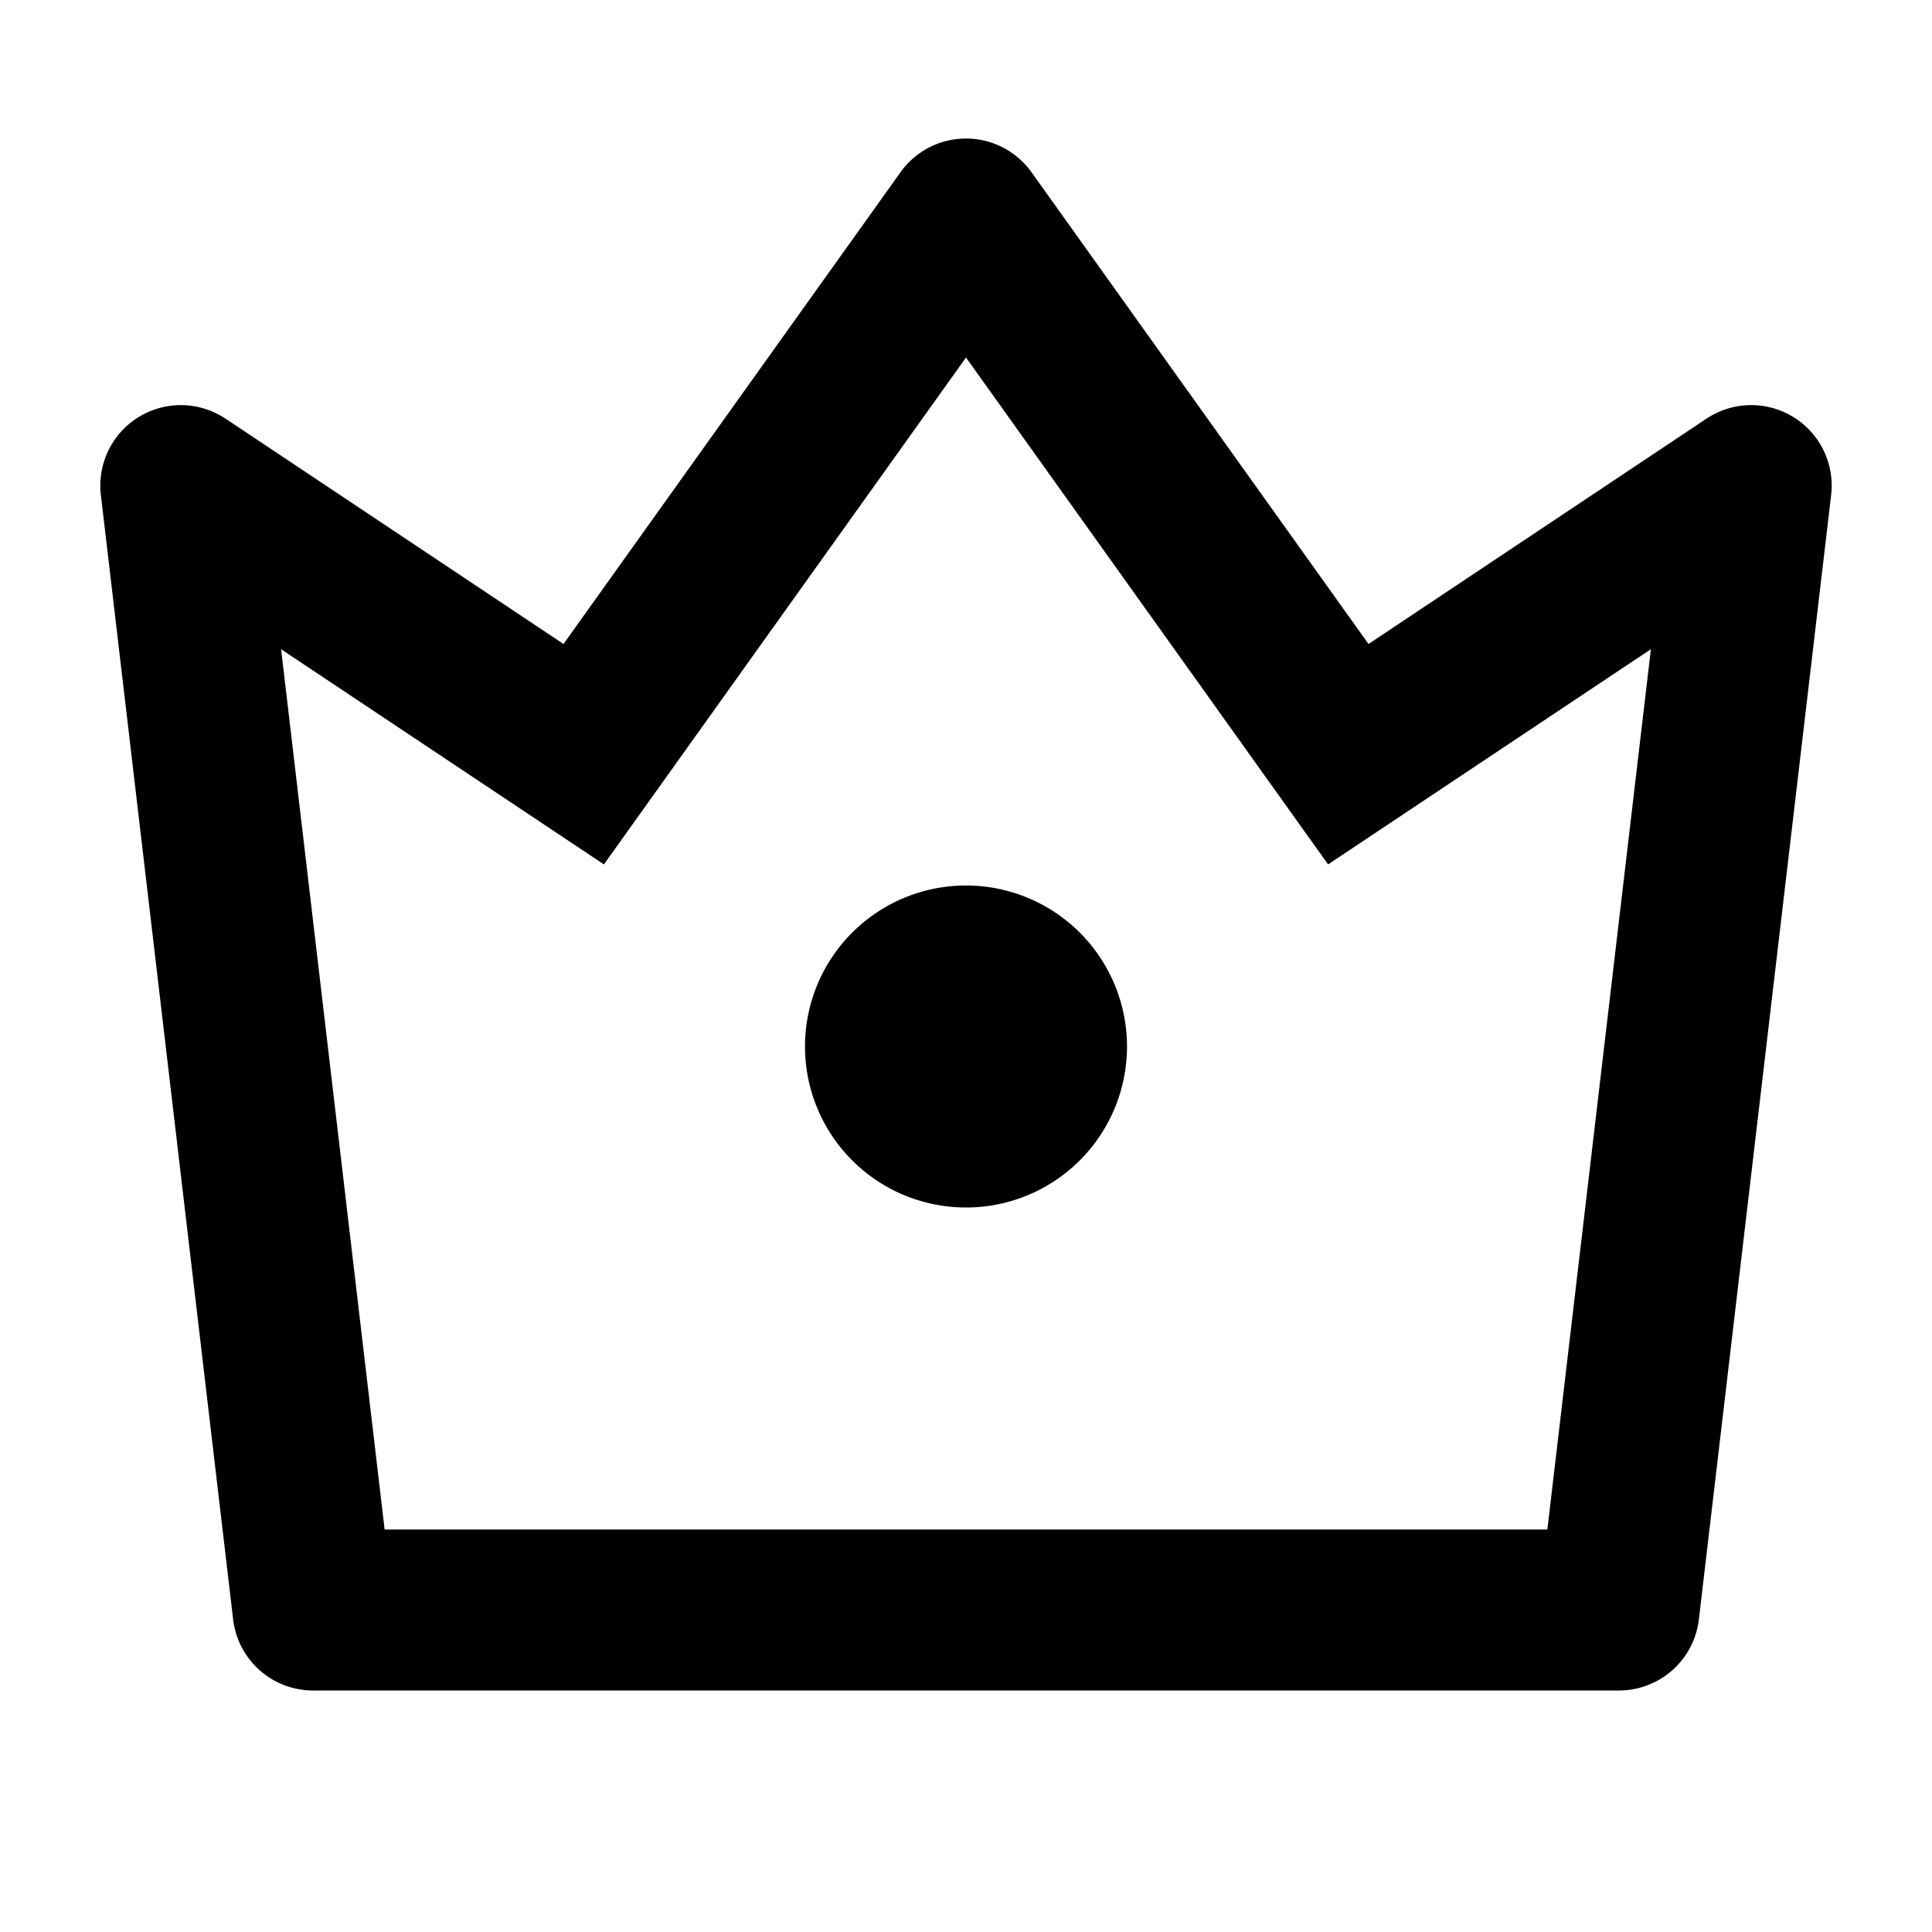 <svg xmlns="http://www.w3.org/2000/svg" viewBox="0 0 24 24"><path fill="none" d="M0 0h24v24H0z"/><path d="M3.492 8.065L4.778 19h14.444l1.286-10.935-4.01 2.673L12 4.441l-4.498 6.297-4.01-2.673zM2.801 5.2L7 8l4.186-5.86a1 1 0 011.628 0L17 8l4.2-2.8a1 1 0 011.547.95l-1.643 13.967a1 1 0 01-.993.883H3.889a1 1 0 01-.993-.883L1.253 6.149A1 1 0 012.8 5.2zM12 15a2 2 0 110-4 2 2 0 010 4z"/></svg>